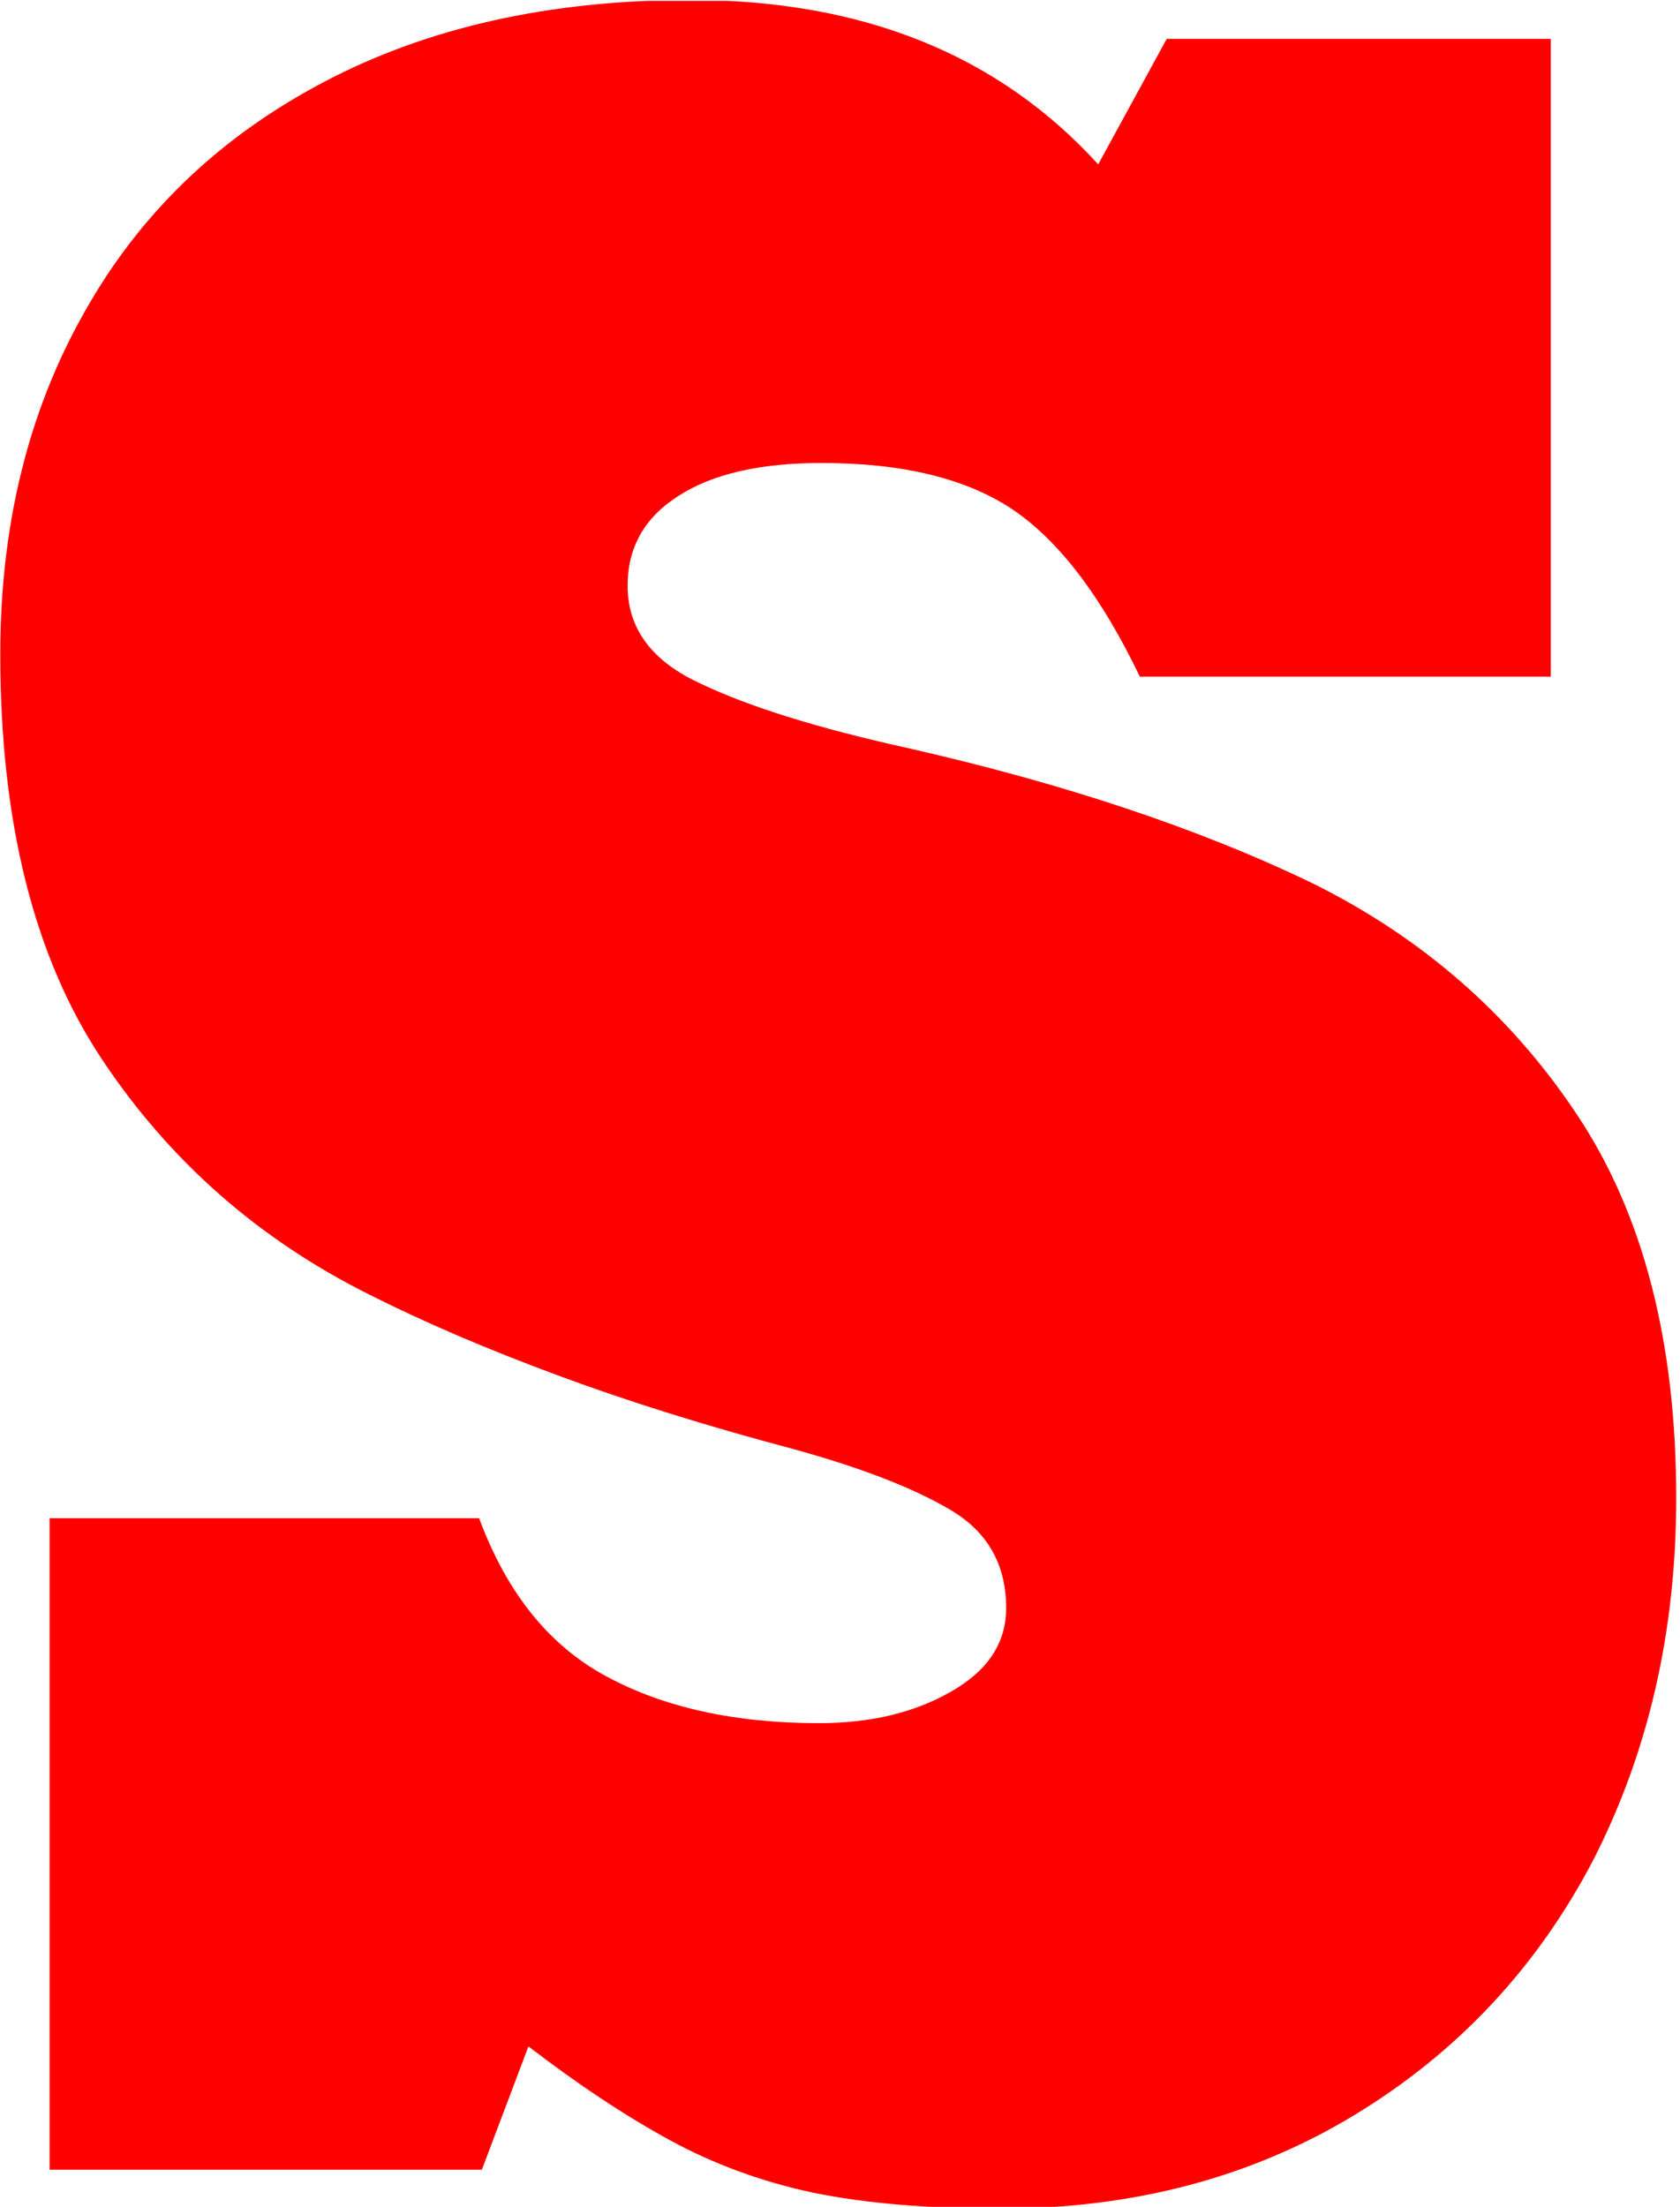 <svg xmlns="http://www.w3.org/2000/svg" version="1.1" xmlns:xlink="http://www.w3.org/1999/xlink" xmlns:svgjs="http://svgjs.dev/svgjs" width="2000" height="2627" viewBox="0 0 2000 2627"><g transform="matrix(1,0,0,1,-2.083,1.064)"><svg viewBox="0 0 188 247" data-background-color="#ffffff" preserveAspectRatio="xMidYMid meet" height="2627" width="2000" xmlns="http://www.w3.org/2000/svg" xmlns:xlink="http://www.w3.org/1999/xlink"><g id="tight-bounds" transform="matrix(1,0,0,1,0.196,-0.1)"><svg viewBox="0 0 187.608 247.2" height="247.2" width="187.608"><g><svg viewBox="0 0 187.608 247.2" height="247.2" width="187.608"><g><svg viewBox="0 0 187.608 247.2" height="247.2" width="187.608"><g id="textblocktransform"><svg viewBox="0 0 187.608 247.2" height="247.2" width="187.608" id="textblock"><g><svg viewBox="0 0 187.608 247.2" height="247.2" width="187.608"><g transform="matrix(1,0,0,1,0,0)"><svg width="187.608" viewBox="1.88 -39.6 30.59 40.31" height="247.2" data-palette-color="#ff0000"><g class="wordmark-text-0" data-fill-palette-color="primary" id="text-0"><path d="M20.14 0.71L20.14 0.71Q18.14 0.71 16.72 0.42 15.31 0.12 14.1-0.54 12.89-1.2 11.52-2.25L11.52-2.25 10.67 0 2.78 0 2.78-11.89 10.62-11.89Q11.38-9.84 12.95-9 14.53-8.15 16.82-8.15L16.82-8.15Q18.24-8.15 19.24-8.73 20.24-9.3 20.24-10.25L20.24-10.25Q20.24-11.45 19.21-12.05 18.19-12.65 16.33-13.16L16.33-13.16Q13.96-13.79 12.05-14.5 10.13-15.21 8.62-15.97L8.62-15.97Q5.59-17.48 3.74-20.26 1.88-23.05 1.88-27.66L1.88-27.66Q1.88-31.2 3.42-33.91L3.42-33.91Q4.93-36.6 7.78-38.1 10.62-39.6 14.48-39.6L14.48-39.6Q19.19-39.6 21.92-36.6L21.92-36.6 23.17-38.89 30.18-38.89 30.18-27.25 22.68-27.25Q21.63-29.44 20.36-30.3 19.09-31.15 16.87-31.15L16.87-31.15Q15.19-31.15 14.26-30.55 13.33-29.96 13.33-28.91L13.33-28.91Q13.33-27.73 14.67-27.12L14.67-27.12Q15.99-26.49 18.43-25.95L18.43-25.95Q22.71-24.98 25.81-23.49L25.81-23.49Q28.83-22 30.65-19.27 32.47-16.55 32.47-12.26L32.47-12.26Q32.47-8.62 30.96-5.66L30.96-5.66Q29.42-2.71 26.6-1 23.78 0.71 20.14 0.71Z" fill="#ff0000" data-fill-palette-color="primary"></path></g></svg></g></svg></g></svg></g></svg></g></svg></g><defs></defs></svg><rect width="187.608" height="247.2" fill="none" stroke="none" visibility="hidden"></rect></g></svg></g></svg>